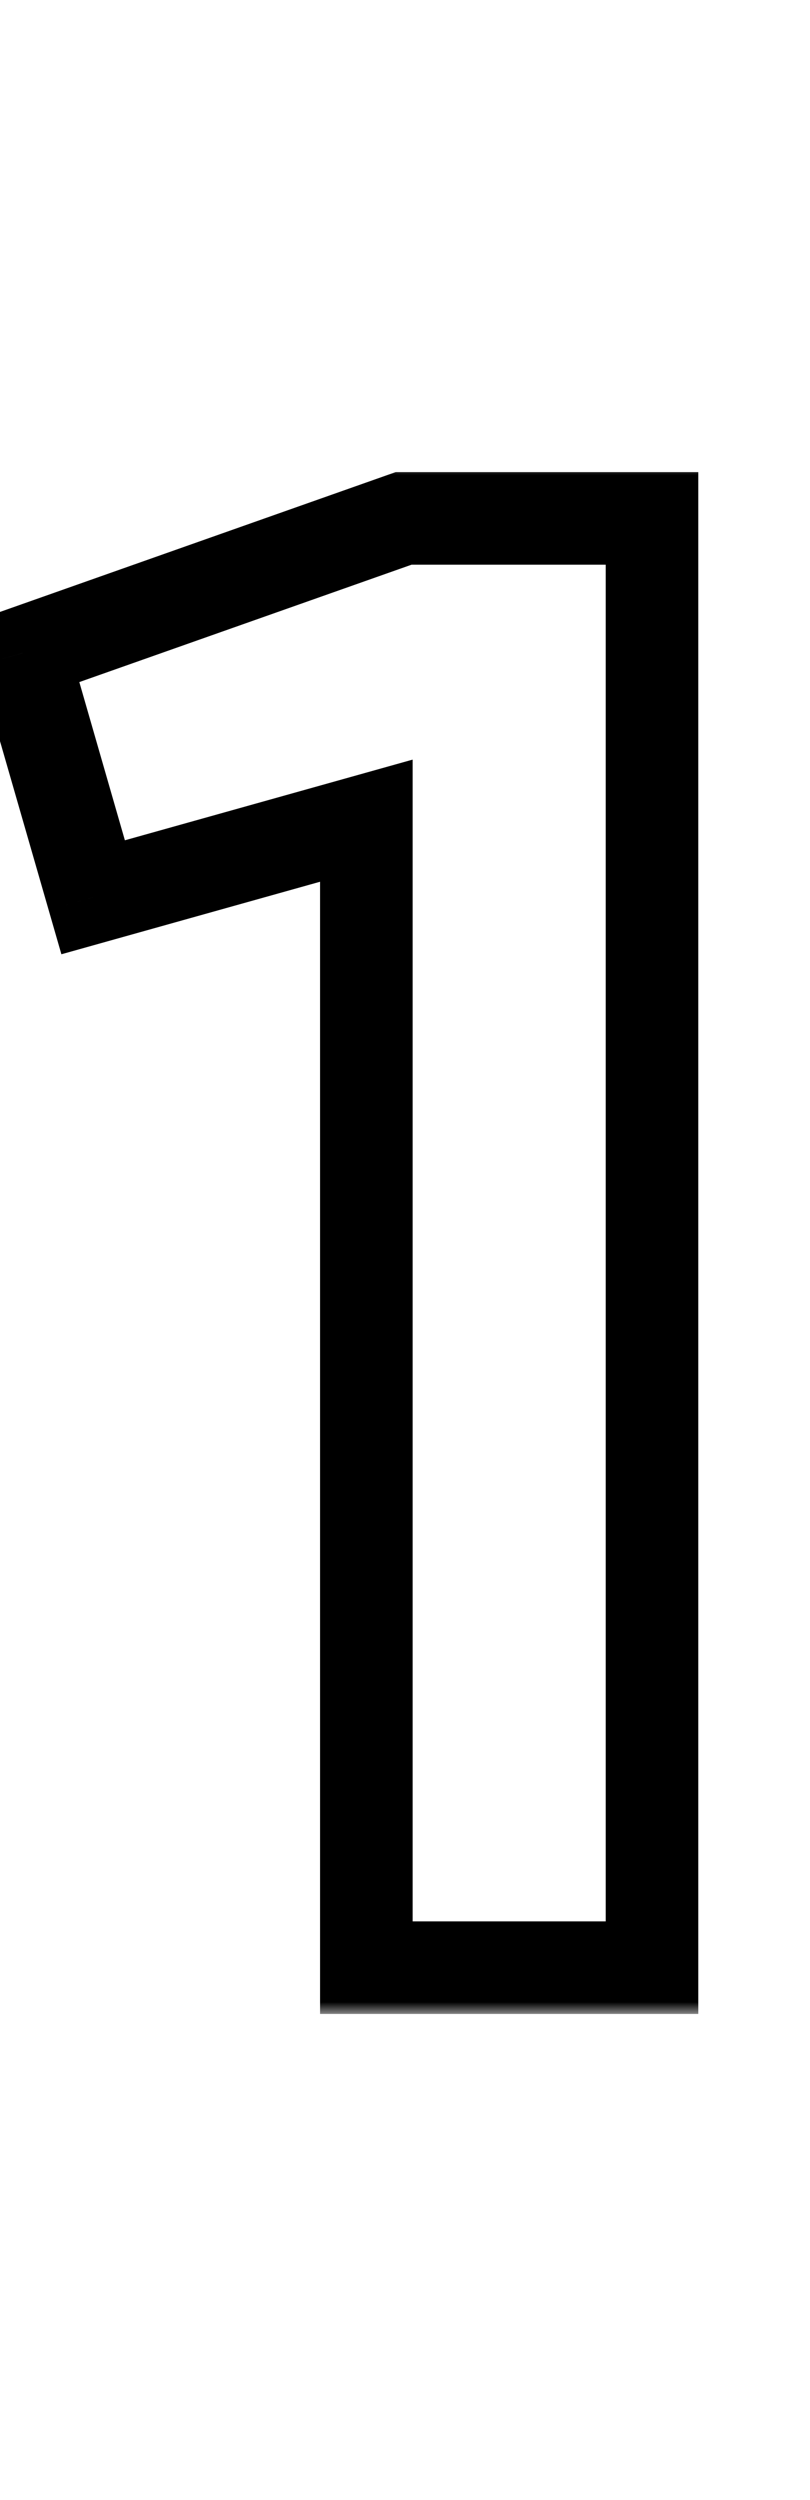 <svg width="35" height="108" viewBox="0 0 35 108" fill="none" xmlns="http://www.w3.org/2000/svg">
<mask id="path-1-outside-1_1313_383" maskUnits="userSpaceOnUse" x="-2" y="20" width="33" height="67" fill="black">
<rect fill="white" x="-2" y="20" width="33" height="67"/>
<path d="M17.44 22.394H28.173V85H15.83V35.452L4.025 38.761L0.984 28.207L17.44 22.394Z"/>
</mask>
<path d="M17.44 22.394V20.394H17.097L16.774 20.508L17.44 22.394ZM28.173 22.394H30.173V20.394H28.173V22.394ZM28.173 85V87H30.173V85H28.173ZM15.83 85H13.83V87H15.83V85ZM15.83 35.452H17.83V32.814L15.291 33.526L15.83 35.452ZM4.025 38.761L2.103 39.315L2.653 41.223L4.564 40.687L4.025 38.761ZM0.984 28.207L0.318 26.322L-1.46 26.95L-0.938 28.761L0.984 28.207ZM17.44 24.394H28.173V20.394H17.44V24.394ZM26.173 22.394V85H30.173V22.394H26.173ZM28.173 83H15.83V87H28.173V83ZM17.83 85V35.452H13.83V85H17.83ZM15.291 33.526L3.485 36.835L4.564 40.687L16.37 37.378L15.291 33.526ZM5.946 38.207L2.906 27.654L-0.938 28.761L2.103 39.315L5.946 38.207ZM1.65 30.093L18.106 24.28L16.774 20.508L0.318 26.322L1.65 30.093Z" fill="currentColor" mask="url(#path-1-outside-1_1313_383)"/>
</svg>
